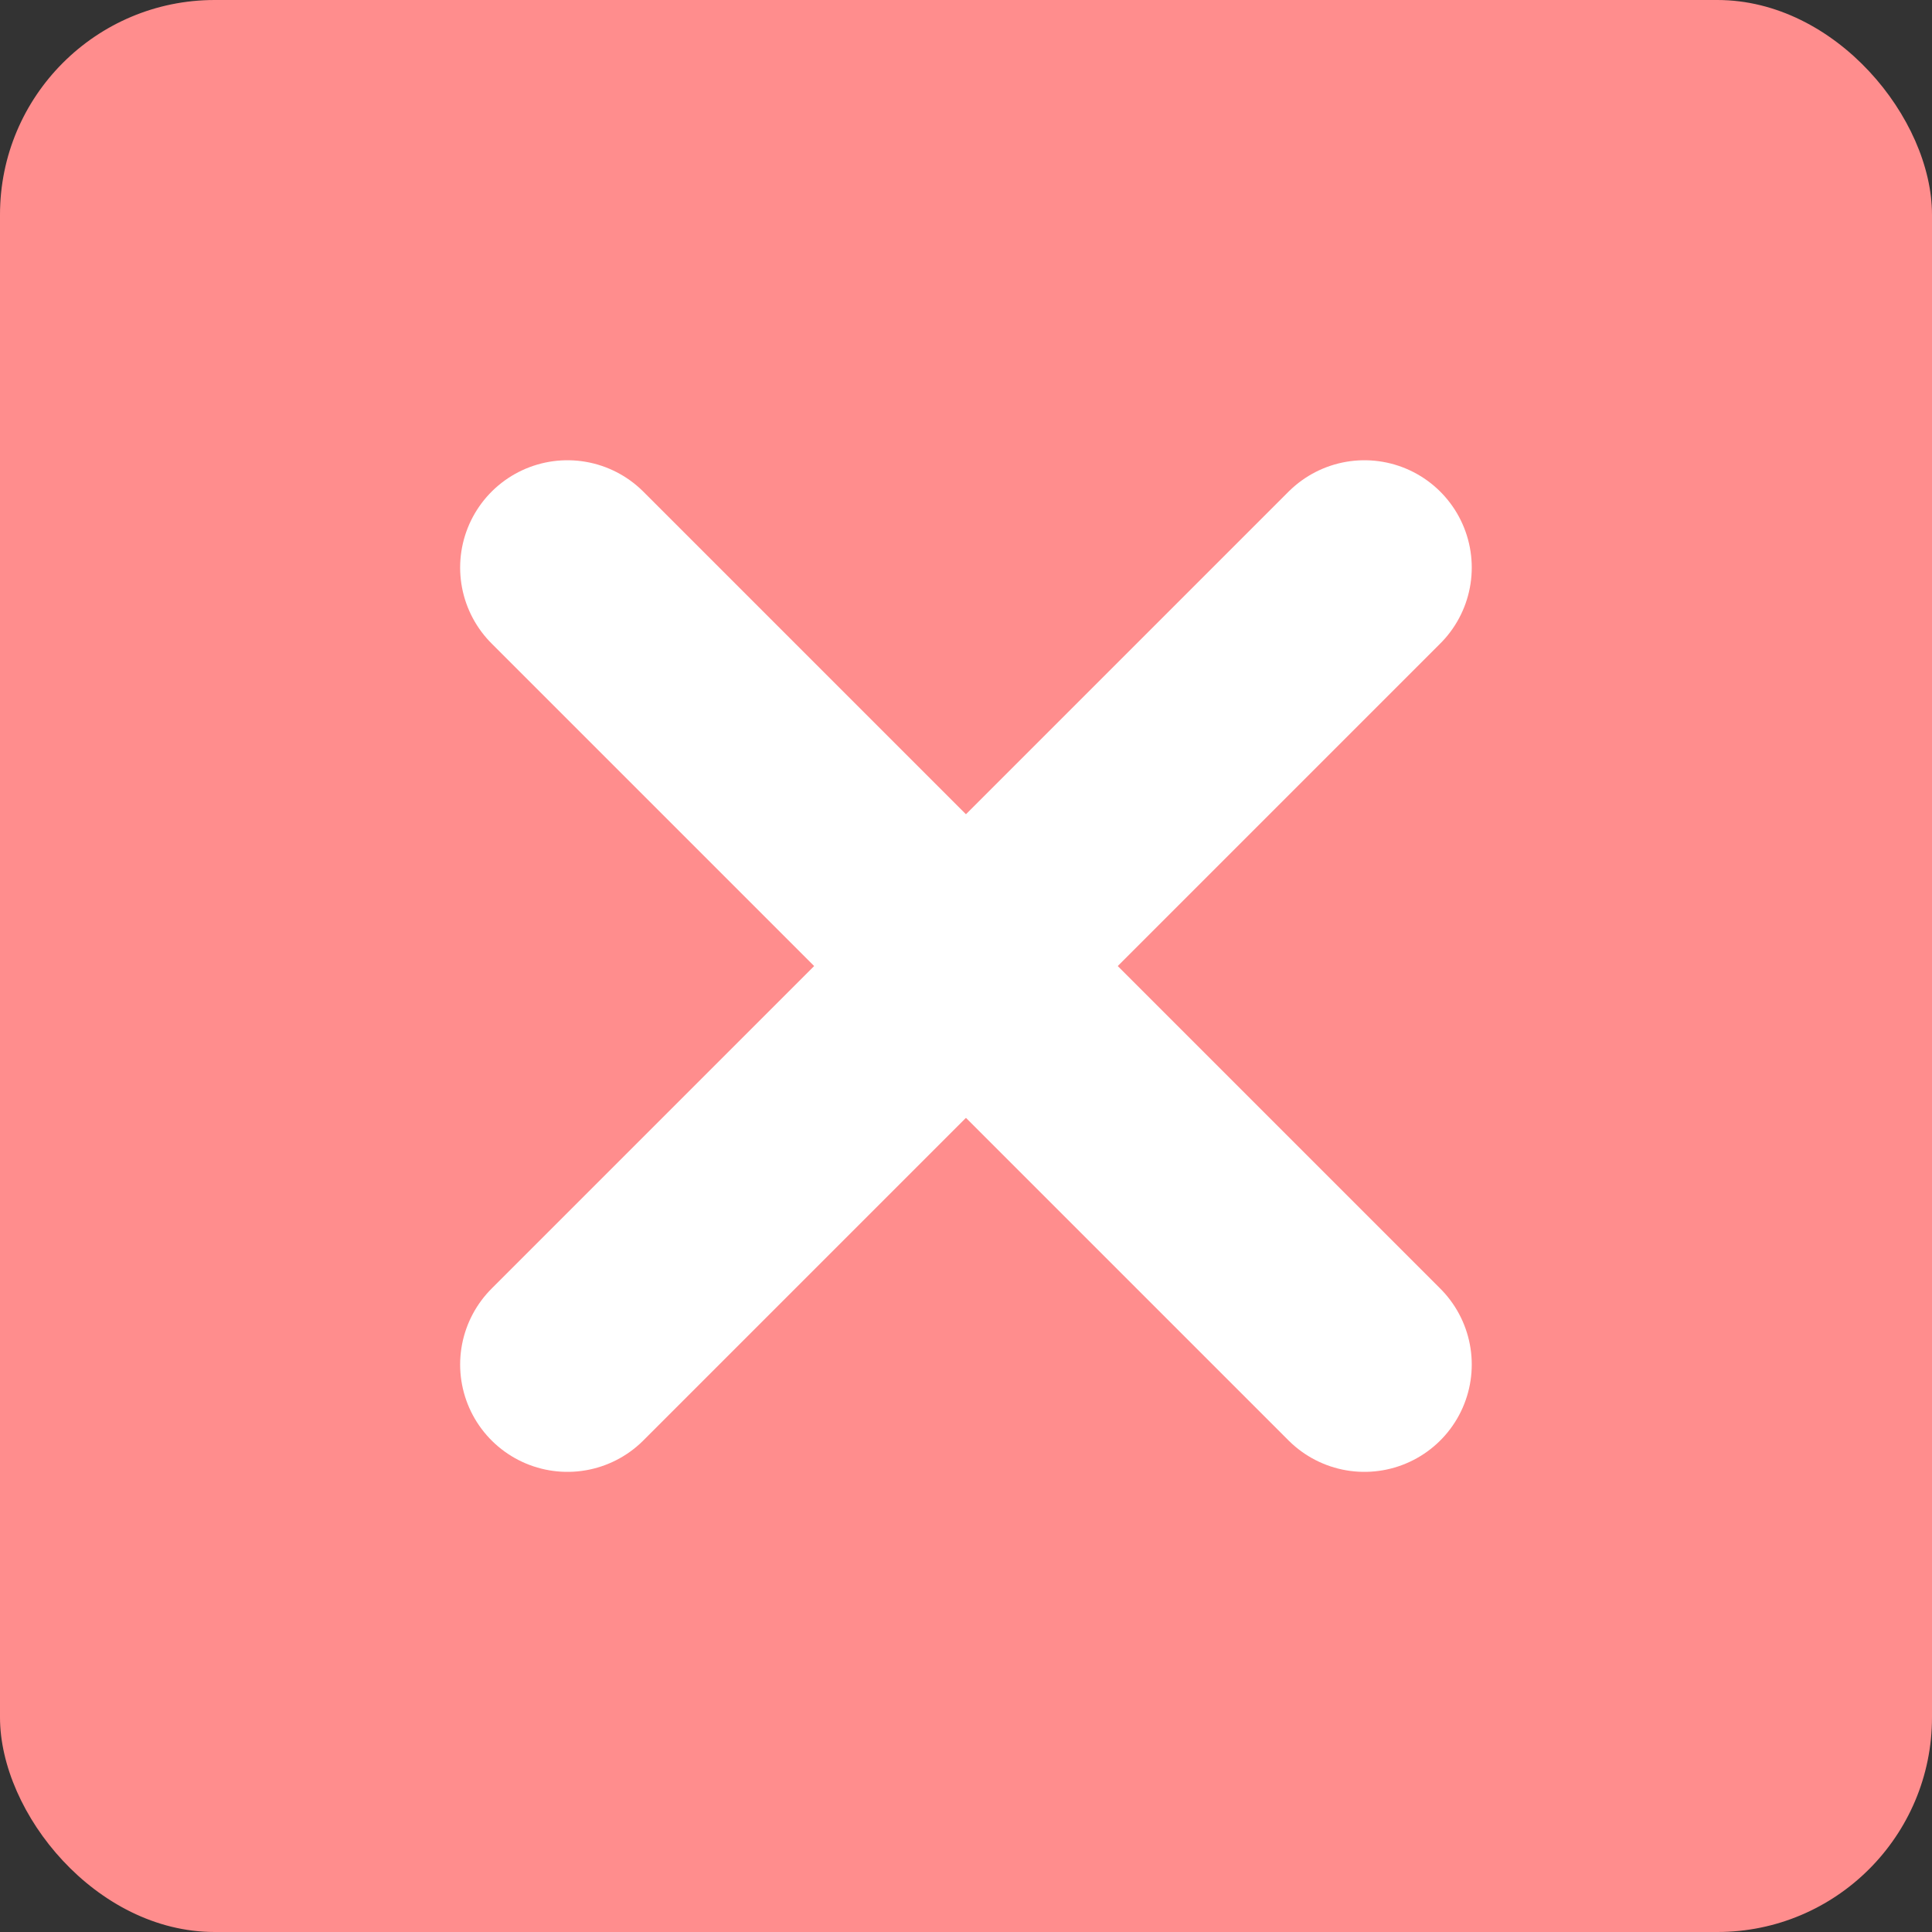 <svg height="18" viewBox="0 0 18 18" width="18" xmlns="http://www.w3.org/2000/svg">
  <rect x="0" y="0" width="18" height="18" fill="#333333" stroke="none"/>
  <g data-name="Group 42458" id="Group_42458" transform="translate(-126 -482.001)">
    <rect data-name="Rectangle 24951" fill="#ff8d8d" height="18" id="Rectangle_24951" rx="2"
          transform="translate(126 482.001)" width="18"/>
    <g id="X" transform="translate(-50.311 186.366)">
      <rect data-name="Rectangle 18812" fill="none" height="14" id="Rectangle_18812"
            opacity="0" stroke="#fff" stroke-linecap="round" stroke-width="2" transform="translate(178.311 297.636)"
            width="14"/>
      <line data-name="Line 3182" fill="none" id="Line_3182" stroke="#fff" stroke-linecap="round"
            stroke-width="2" transform="translate(181.598 300.923)" x2="7.425" y1="7.425"/>
      <line data-name="Line 3183" fill="none" id="Line_3183" stroke="#fff" stroke-linecap="round"
            stroke-width="2" transform="translate(181.598 300.923)" x1="7.425" y1="7.425"/>
    </g>
  </g>
</svg>

